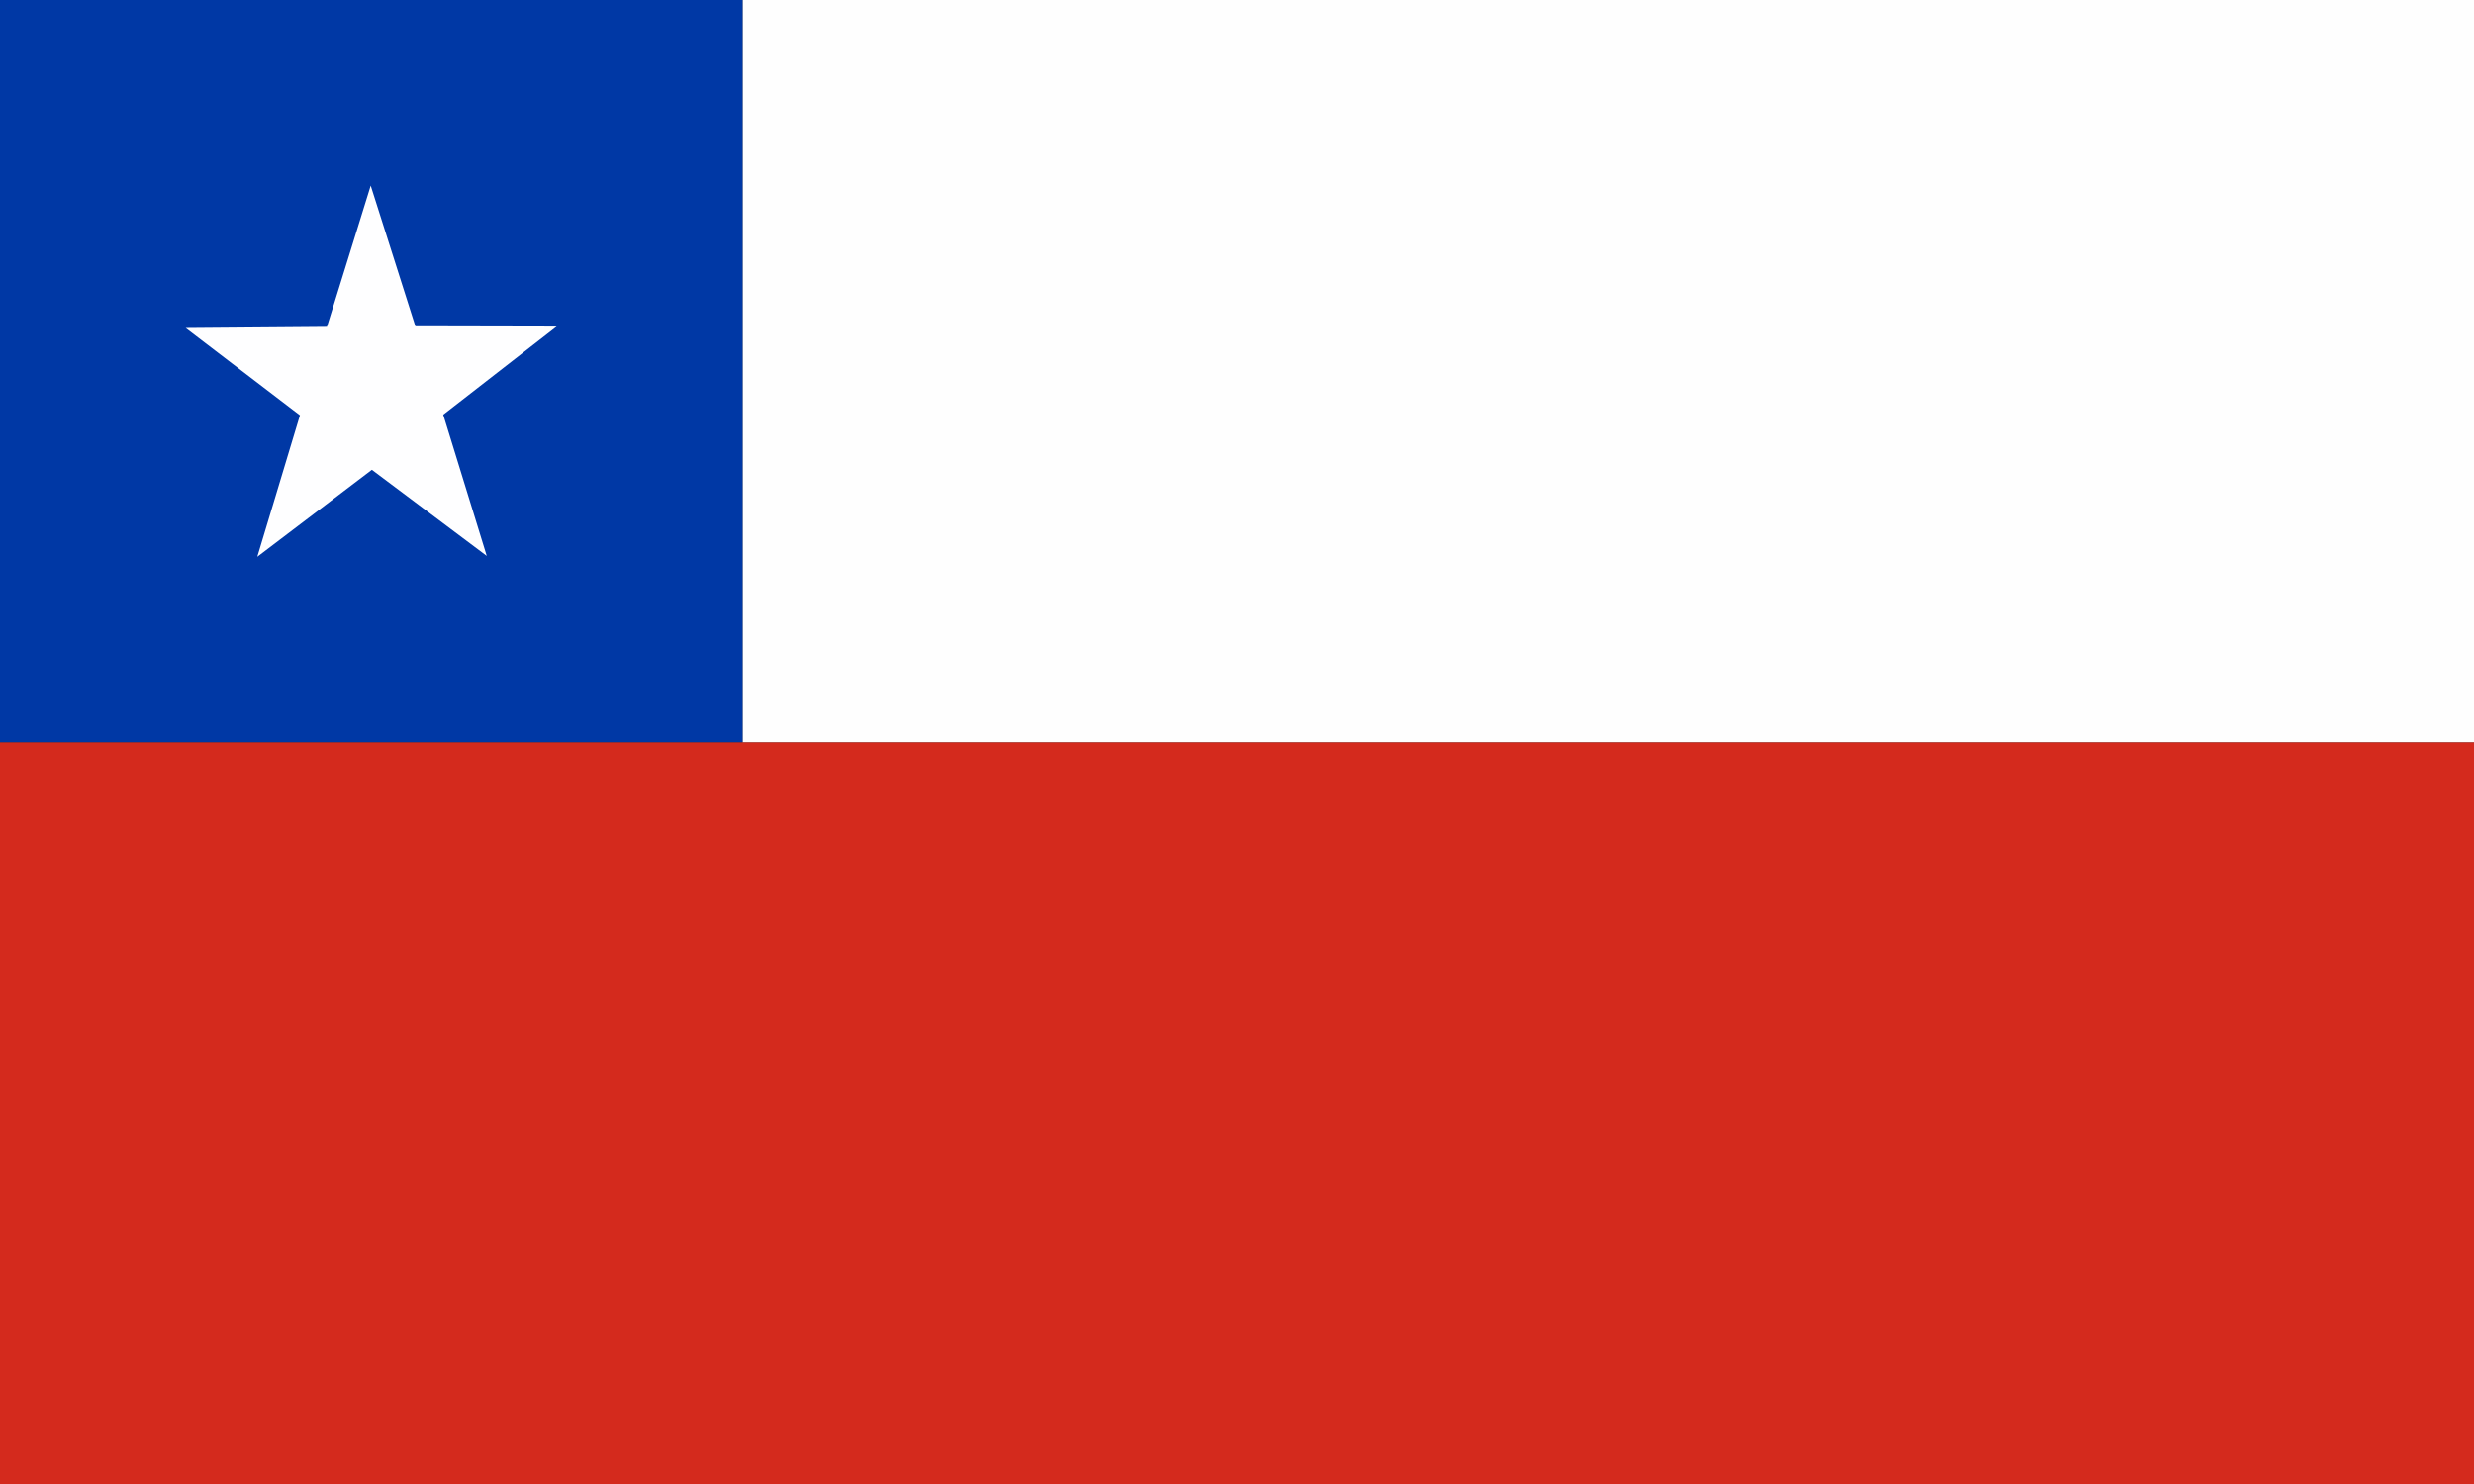 <?xml version="1.0" encoding="utf-8"?>
<!-- Generator: Adobe Illustrator 20.0.0, SVG Export Plug-In . SVG Version: 6.00 Build 0)  -->
<!DOCTYPE svg PUBLIC "-//W3C//DTD SVG 1.1//EN" "http://www.w3.org/Graphics/SVG/1.1/DTD/svg11.dtd">
<svg version="1.1" id="Layer_1" xmlns="http://www.w3.org/2000/svg" xmlns:xlink="http://www.w3.org/1999/xlink" x="0px" y="0px"
	 viewBox="0 0 800 480" style="enable-background:new 0 0 800 480;" xml:space="preserve">
<rect x="0" y="0" width="800" height="480" fill="#333333" stroke="none"/>
<style type="text/css">
	.st0{fill:#FFFFFF;fill-opacity:0.996;}
	.st1{fill:#0039A6;fill-opacity:0.996;}
	.st2{fill:#D52B1E;fill-opacity:0.996;}
</style>
<g>
	<g>
		<g transform="scale(.938)">
			<path class="st0" d="M256,0h597.3v256H256V0z"/>
			<path class="st1" d="M0,0h256v256H0V0z"/>
			<path class="st0" d="M167.8,191.7L128.2,162l-39.5,30l14.7-48.8L64,113.1l48.7-0.4L127.8,64l15.4,48.5l48.7,0.1L152.8,143
				L167.8,191.7L167.8,191.7z"/>
			<path class="st2" d="M0,256h853.3v256H0V256z"/>
		</g>
	</g>
</g>
</svg>
